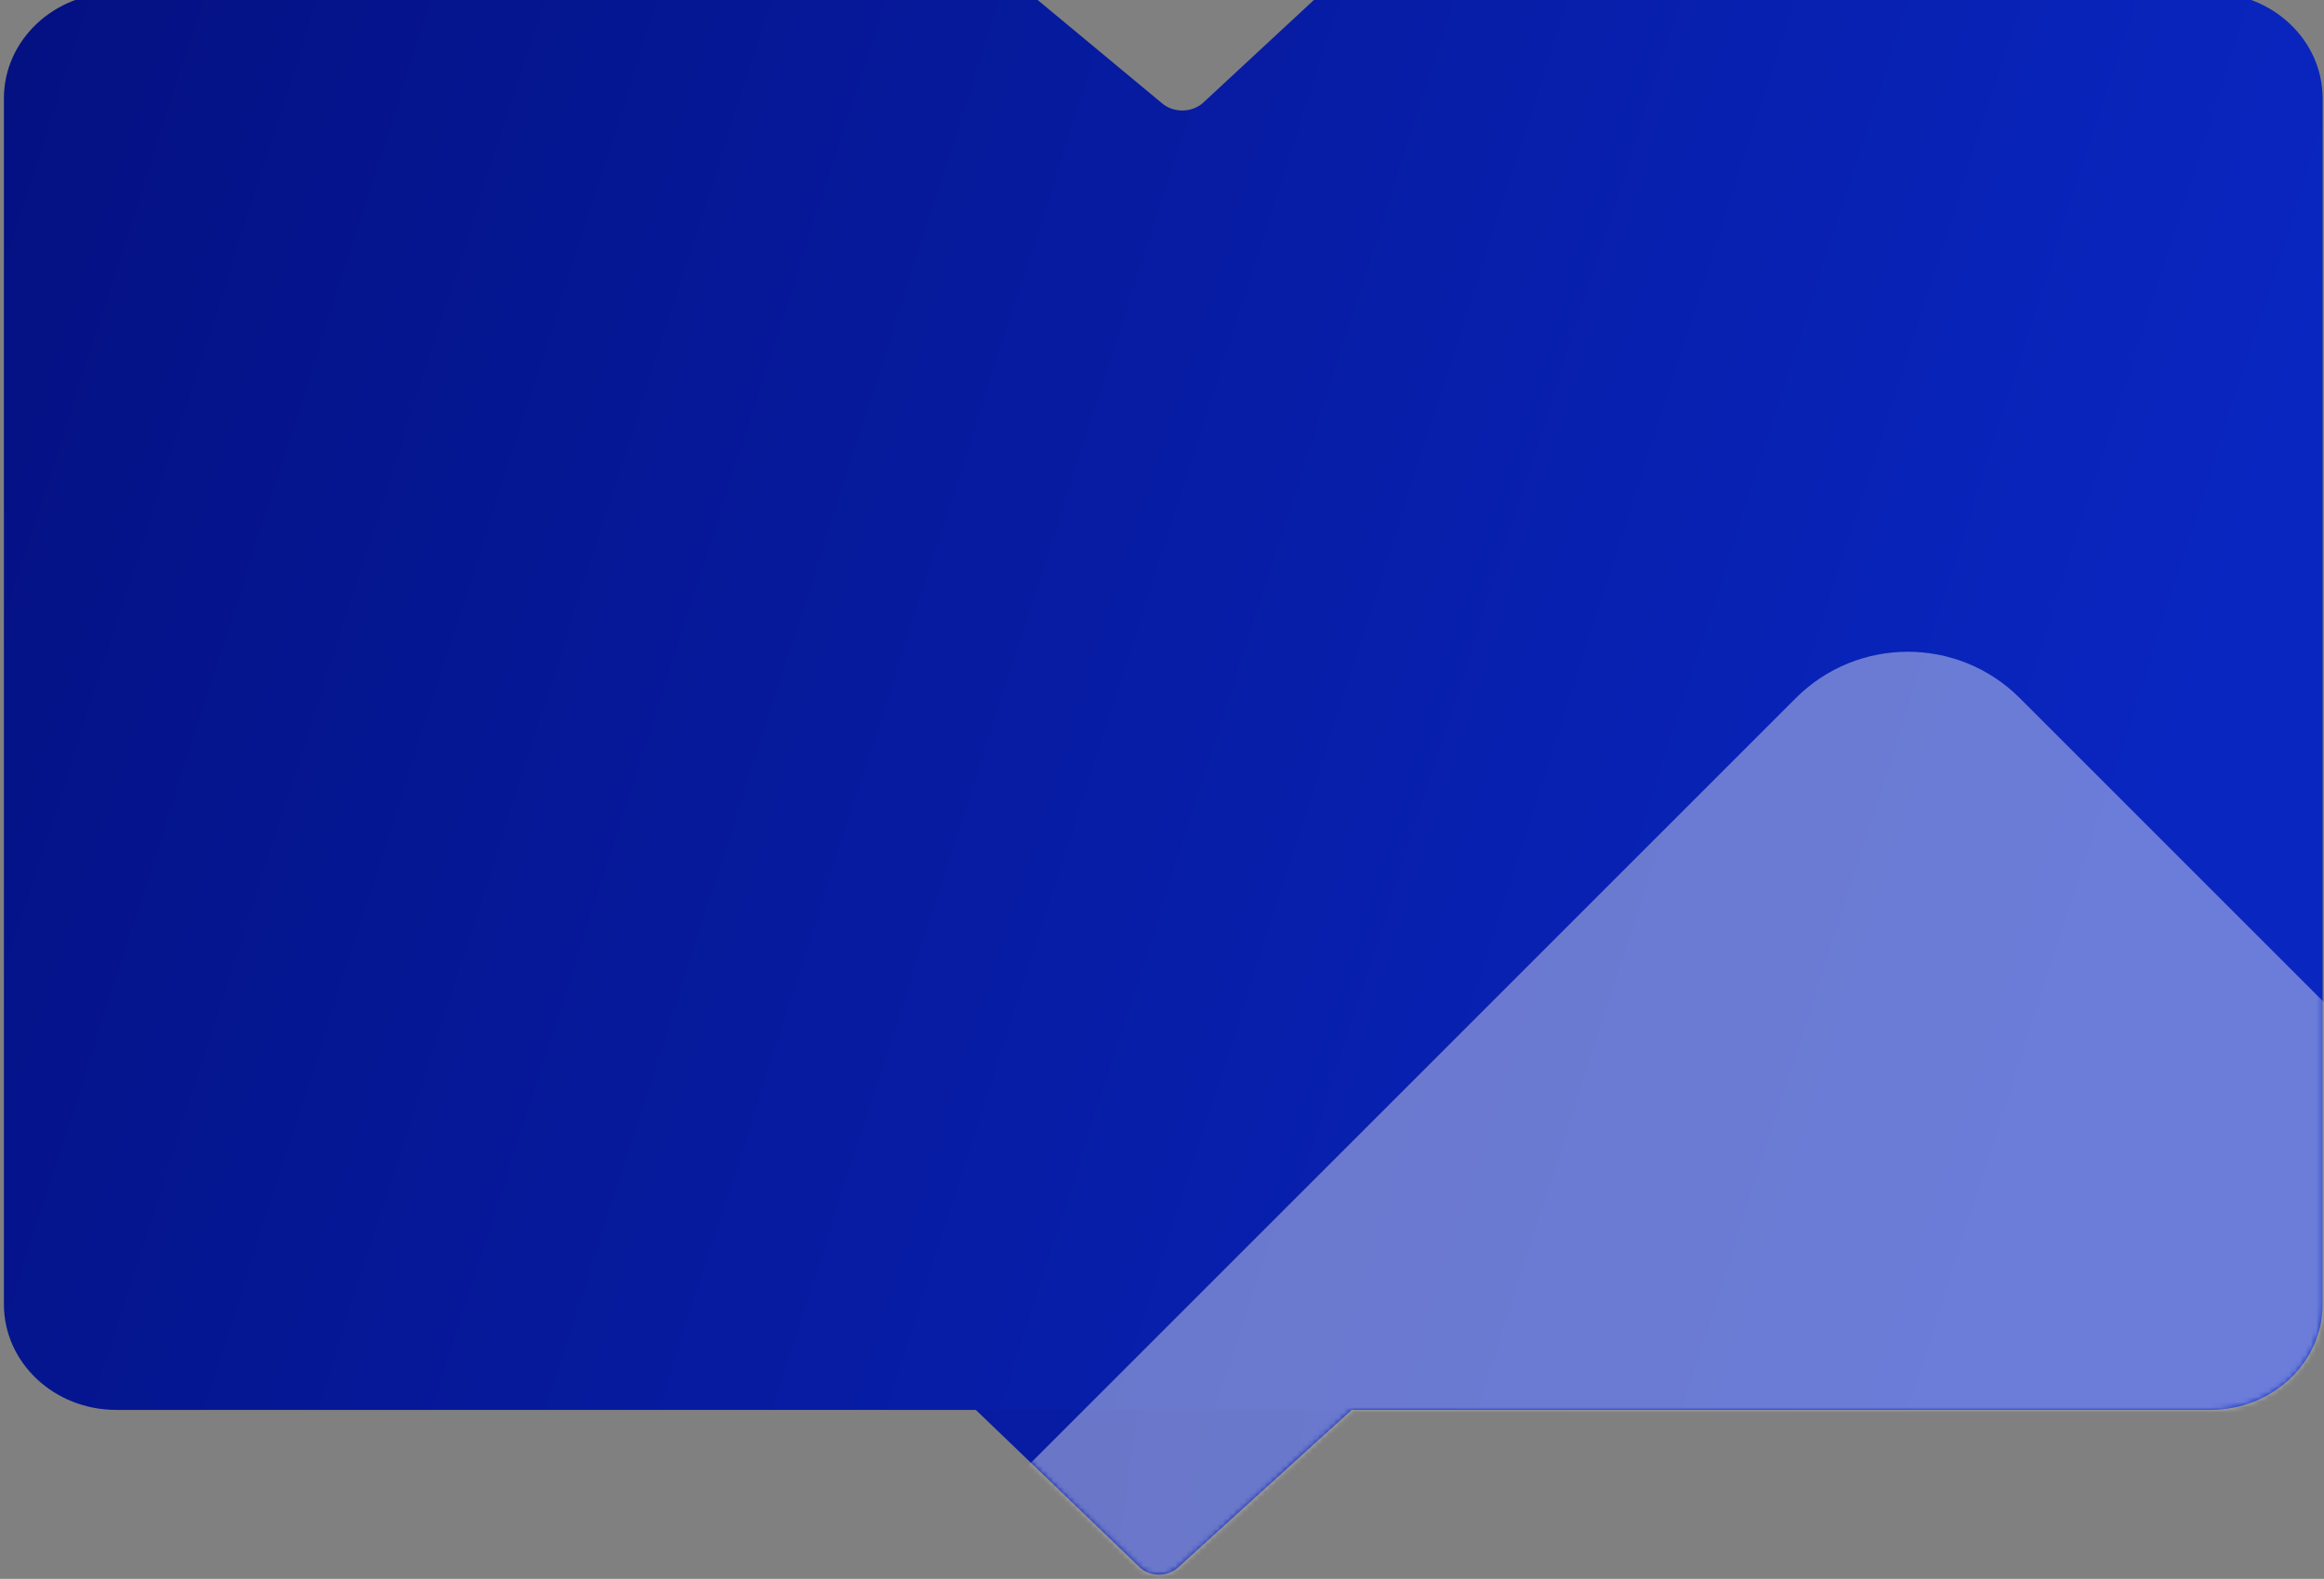 <svg width="440" height="299" xmlns="http://www.w3.org/2000/svg" xmlns:svg="http://www.w3.org/2000/svg">

    <rect width="100%" height="100%" fill="#808080" stroke="none"/>

    <path d="m161.64,244.8c-1.99,-1.91 -1.95,-4.96 0.09,-6.82l55.24,-50.14c2.04,-1.86 5.31,-1.81 7.31,0.1l54.08,51.94c1.99,1.92 1.95,4.97 -0.1,6.83l-55.23,50.14c-2.05,1.85 -5.32,1.81 -7.31,-0.1l-54.08,-51.95z" fill="url(#paint0_linear_13_334)" />
    <path d="m194.82,-1.37l-172.82,0c-11.75,0 -21.26,8.95 -21.26,20l0,228.37c0,11.05 9.51,20 21.26,20l396.48,0c11.74,0 21.26,-8.95 21.26,-20l0,-228.37c0,-11.05 -9.52,-20 -21.26,-20l-168.25,0l-22.39,20.78c-2.08,1.94 -5.57,2.03 -7.77,0.2l-25.26,-20.98z" fill="url(#paint1_linear_13_334)" transform="matrix(1 0 0 1 0 0)"/>

    <mask height="299" id="mask0_13_289" maskUnits="userSpaceOnUse" width="440" x="0" y="0">
        <path d="m194.82,-1.37l-172.82,0c-11.75,0 -21.26,8.95 -21.26,20l0,228.37c0,11.05 9.51,20 21.26,20l396.48,0c11.74,0 21.26,-8.95 21.26,-20l0,-228.37c0,-11.05 -9.52,-20 -21.26,-20l-168.25,0l-22.39,20.78c-2.08,1.94 -5.57,2.03 -7.77,0.2l-25.26,-20.98z" fill="url(#paint1_linear_13_334)"  transform="matrix(1 0 0 1 0 0)"/>
        <path d="m161.64,244.8c-1.99,-1.91 -1.95,-4.96 0.09,-6.82l55.24,-50.14c2.04,-1.86 5.31,-1.81 7.31,0.1l54.08,51.94c1.99,1.92 1.95,4.97 -0.1,6.83l-55.23,50.14c-2.05,1.85 -5.32,1.81 -7.31,-0.1l-54.08,-51.95z" fill="url(#paint0_linear_13_334)" />
    </mask>

    <g mask="url(#mask0_13_289)">
        <rect opacity="0.4" x="361.2" y="111" width="441.517" height="441.517" rx="30" transform="rotate(45 361.2 111)" fill="white"/>
    </g>

    <defs>
        <linearGradient id="paint0_linear_13_334" x1="-1.66" x2="2.24" y1="-1.88" y2="-1.35">
            <stop offset="0.09" stop-color="#041080"/>
            <stop offset="1" stop-color="#0926C0"/>
        </linearGradient>
        <linearGradient id="paint1_linear_13_334" x1="-0.12" x2="1.01" y1="-0.08" y2="0.14">
            <stop offset="0.09" stop-color="#041080"/>
            <stop offset="1" stop-color="#0926C0"/>
        </linearGradient>
    </defs>



</svg>